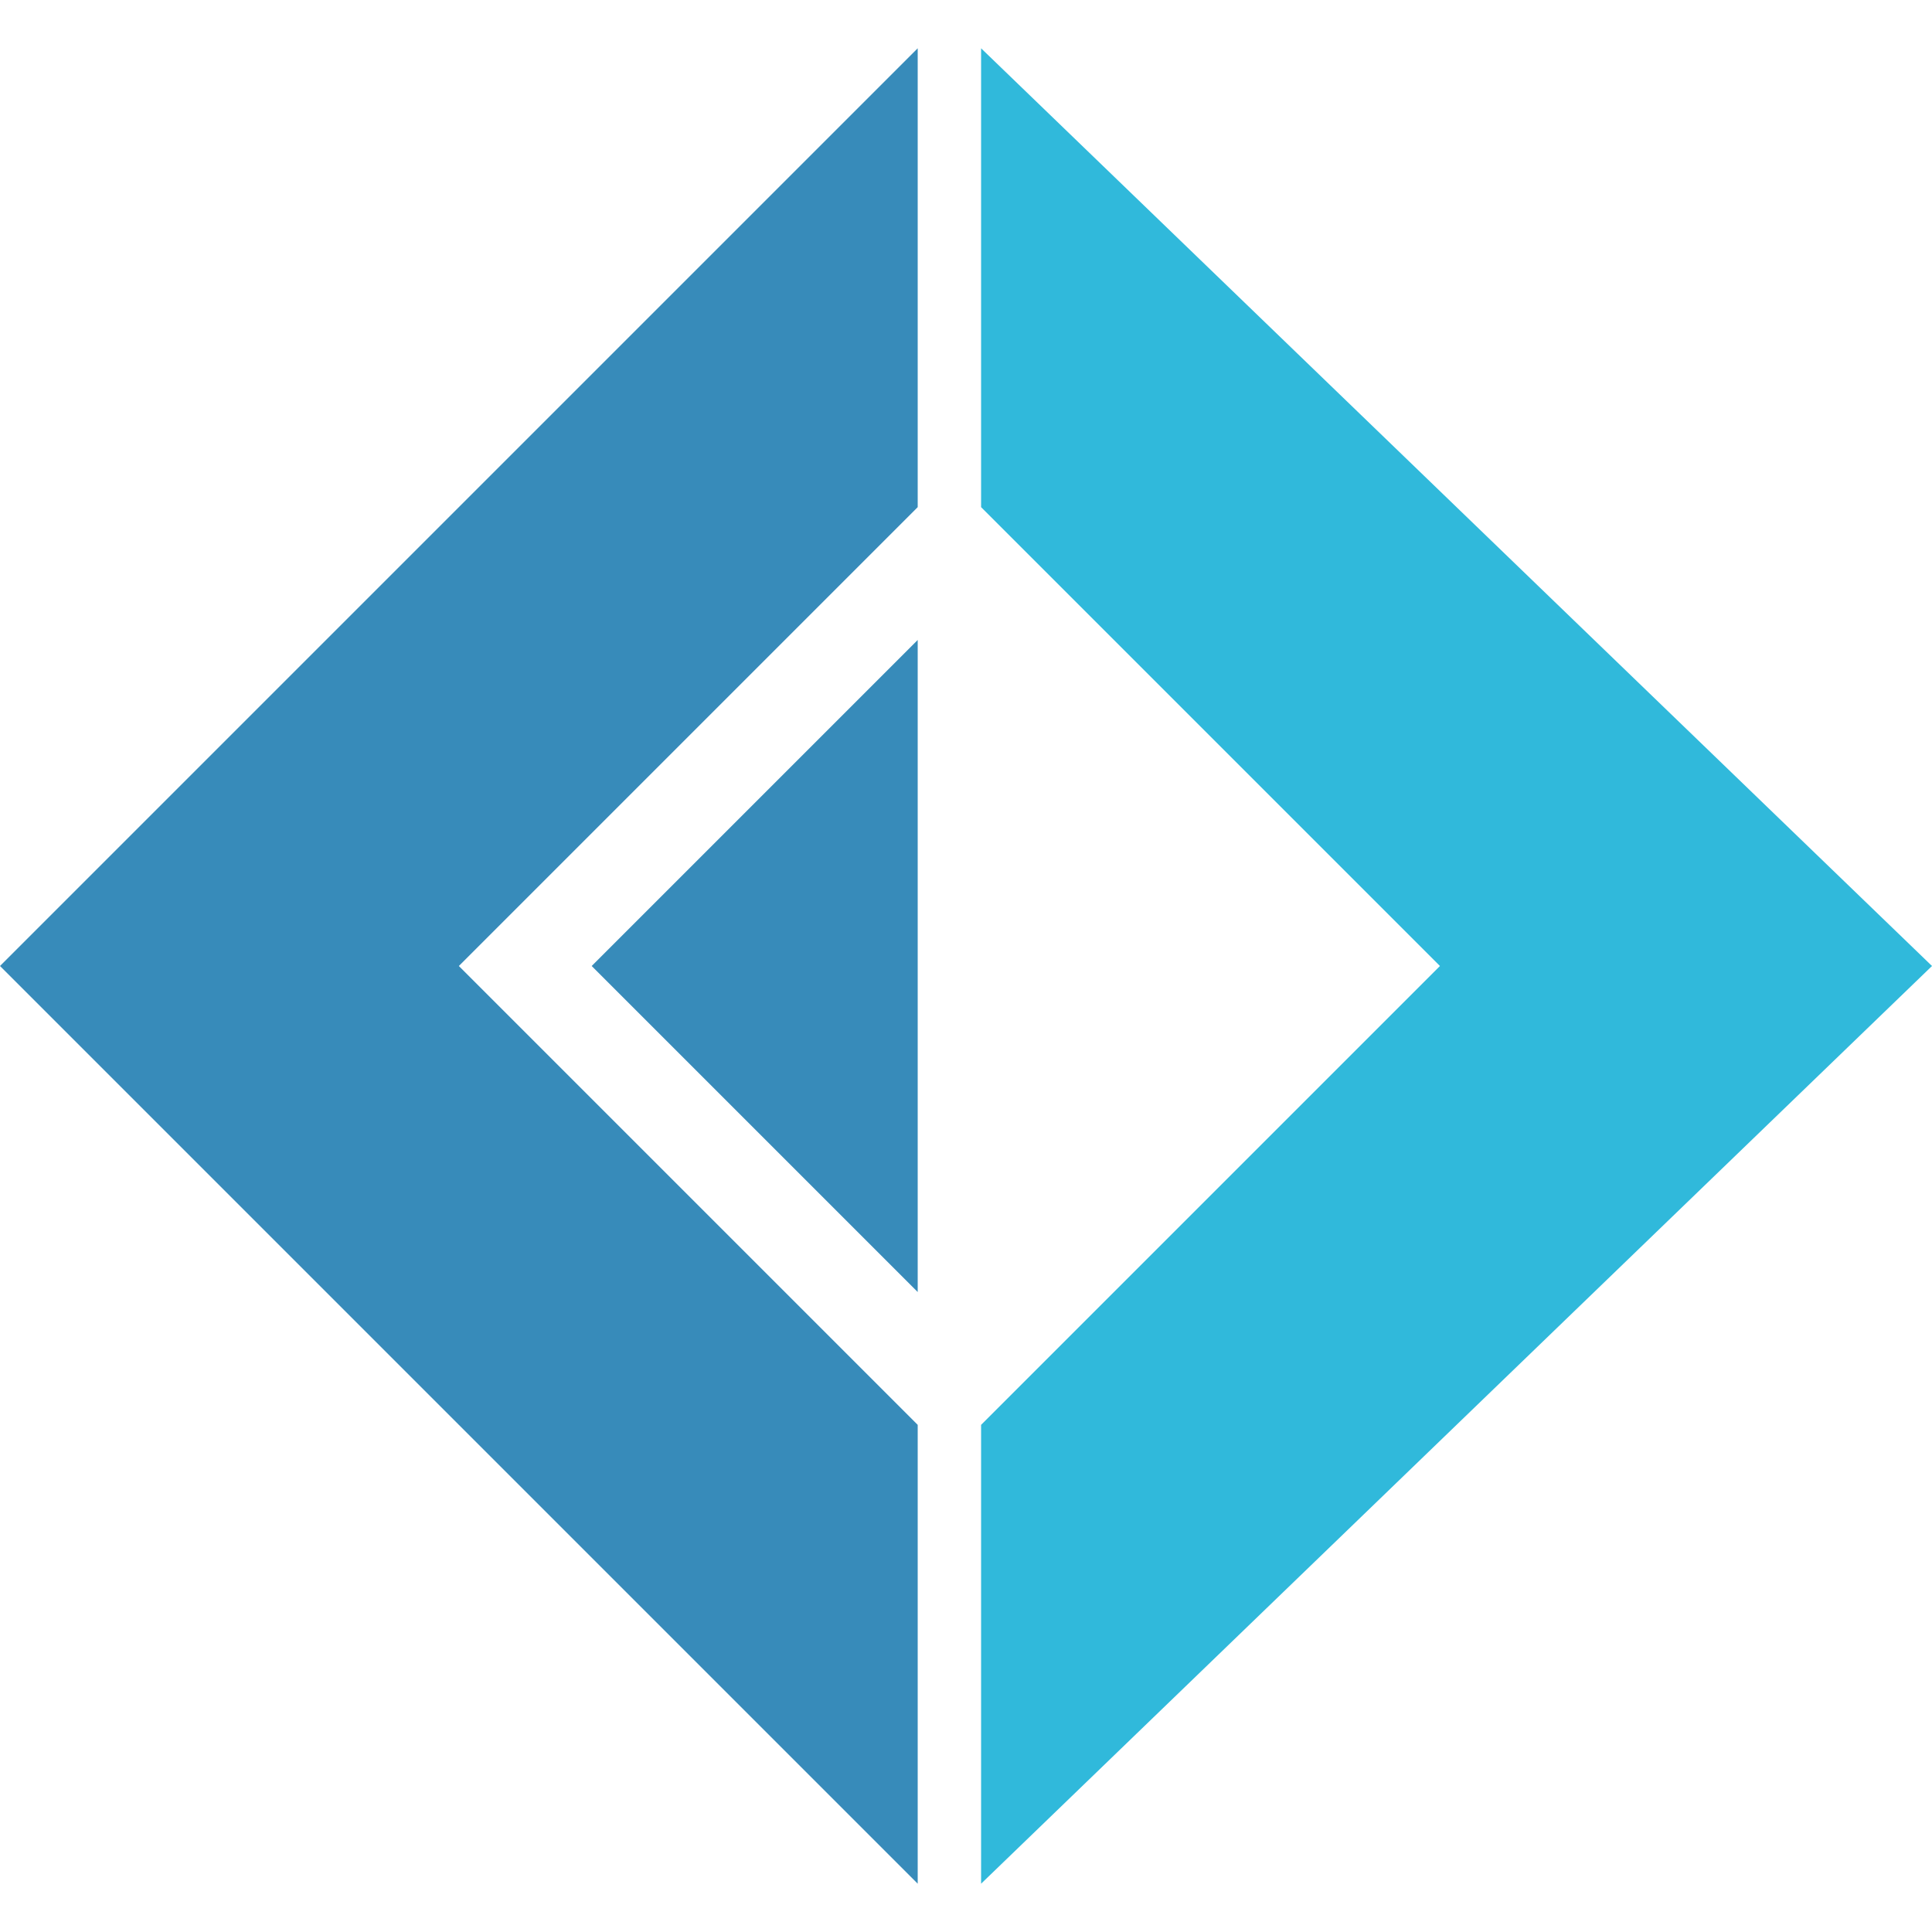 <svg xmlns="http://www.w3.org/2000/svg" viewBox="0 0 64 64"><path d="M30.4 62.4 0 32 30.4 1.6v15.2L15.2 32l15.2 15.2v15.2z" fill="#378bba"/><path d="M30.4 42.8 19.6 32l10.8-10.8v21.7z" fill="#378bba"/><path d="M32.5 1.6v15.2L47.7 32 32.5 47.2v15.2L64 32 32.5 1.6z" fill="#30b9db"/></svg>